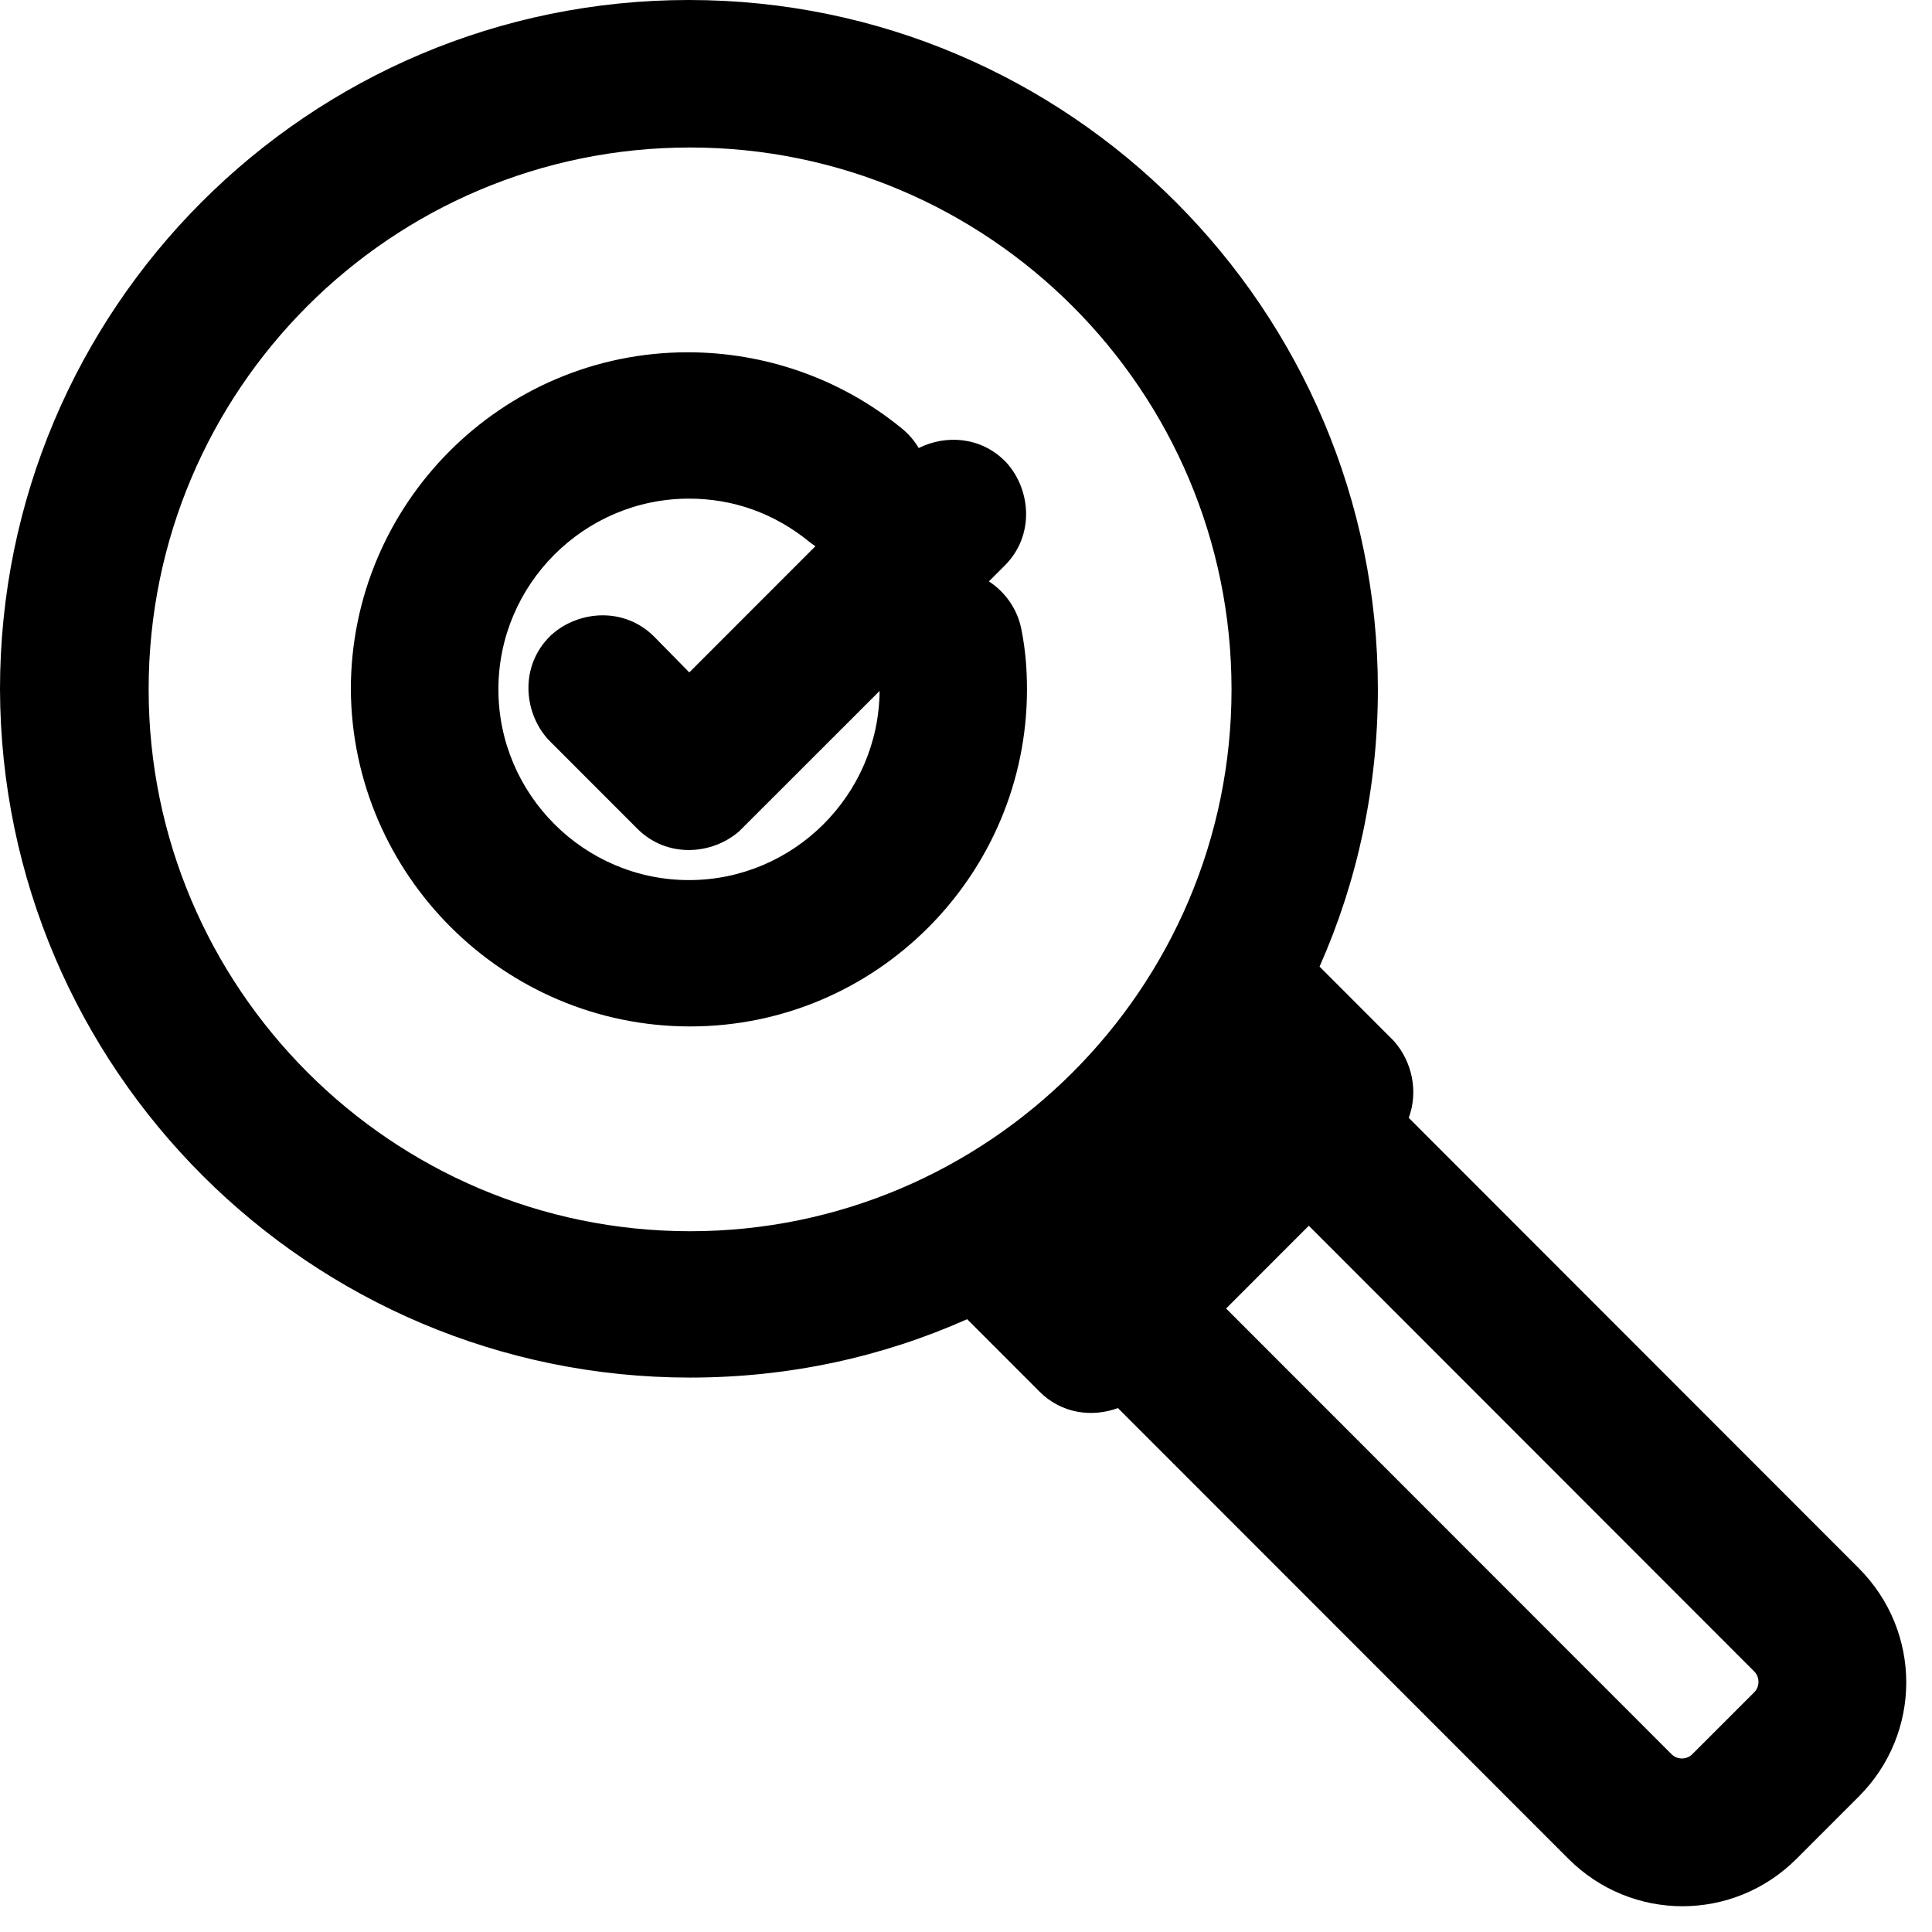 <!-- Generated by IcoMoon.io -->
<svg version="1.1" xmlns="http://www.w3.org/2000/svg" width="32" height="32" viewBox="0 0 32 32">
<title>comparison</title>
<path d="M11.411 0c-6.303 0-11.411 5.112-11.411 11.418v0.003c0.021 6.284 5.128 11.396 11.43 11.396 1.638 0 3.183-0.341 4.589-0.967l1.2 1.201c0.366 0.366 0.874 0.428 1.297 0.271l7.459 7.463c1.050 1.051 2.734 1.051 3.784 0l1.027-1.027c1.050-1.050 1.050-2.734 0-3.785l-7.453-7.458c0.162-0.433 0.056-0.927-0.237-1.262l-0.019-0.021-1.221-1.222c0.626-1.411 0.966-2.97 0.966-4.592 0-6.285-5.107-11.418-11.411-11.418zM27.687 29.056l-7.379-7.383 1.37-1.371 7.378 7.383c0.093 0.093 0.093 0.251 0 0.344l-1.027 1.027c-0.093 0.093-0.25 0.093-0.342 0zM2.462 11.418c0-4.957 4.016-8.975 8.968-8.975s8.968 4.036 8.968 8.975c0 4.956-4.034 8.975-8.968 8.975-4.951 0-8.968-4.036-8.968-8.975zM13.505 9.046c-0.023-0.015-0.046-0.031-0.068-0.047l-0.014-0.010-0.013-0.011c-0.585-0.478-1.267-0.719-1.998-0.719-1.737 0-3.157 1.42-3.157 3.159s1.42 3.159 3.157 3.159c1.728 0 3.143-1.406 3.157-3.133l-2.323 2.322c-0.453 0.397-1.199 0.451-1.689-0.039l-1.473-1.474-0.019-0.021c-0.396-0.453-0.45-1.199 0.039-1.688l0.020-0.020 0.021-0.019c0.453-0.397 1.199-0.451 1.689 0.039l0.005 0.005 0.578 0.588 2.089-2.090zM16.38 9.63c0.271 0.177 0.471 0.459 0.536 0.787 0.072 0.358 0.094 0.687 0.094 1.001 0 3.066-2.491 5.583-5.58 5.583-3.086 0-5.596-2.512-5.619-5.577v-0.006c0-3.066 2.491-5.583 5.58-5.583 1.273 0 2.526 0.431 3.533 1.251 0.118 0.093 0.217 0.207 0.293 0.335 0.445-0.223 1.023-0.189 1.427 0.215l0.020 0.020 0.019 0.021c0.396 0.453 0.45 1.199-0.039 1.688l-0.264 0.264z"></path>
</svg>
